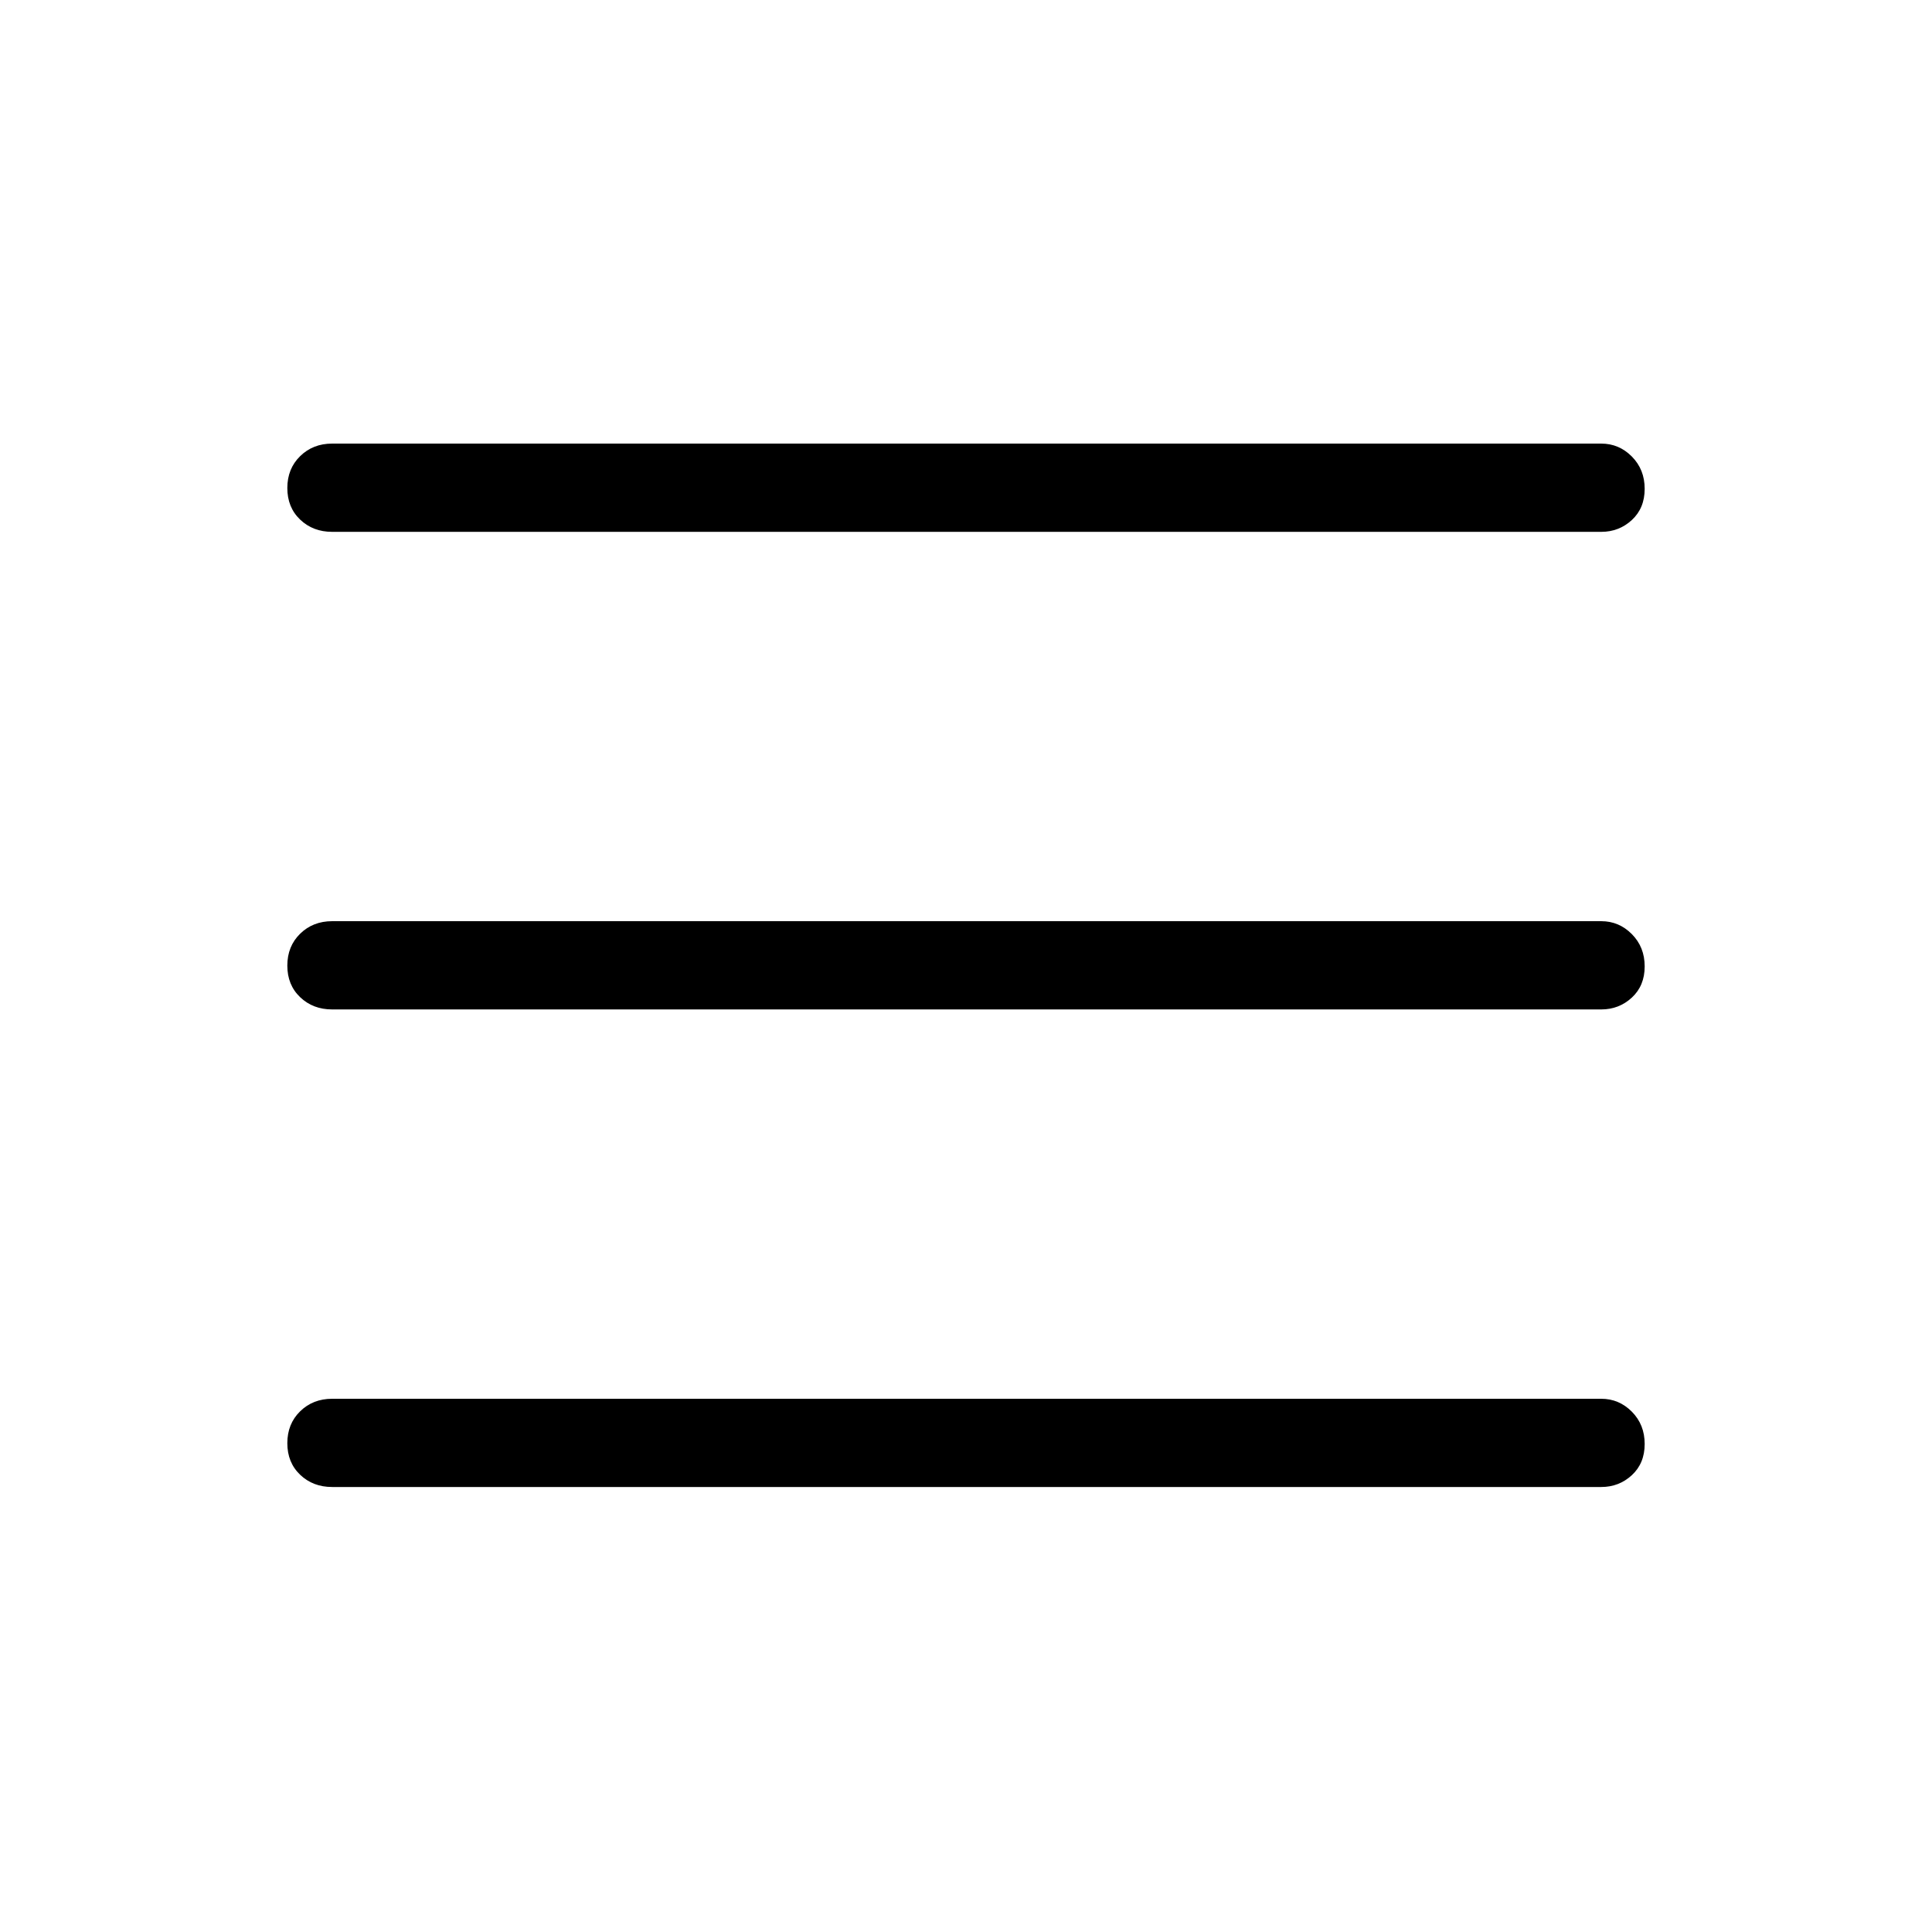 <svg xmlns="http://www.w3.org/2000/svg" height="48" viewBox="0 -960 960 960" width="48"><path d="M165.04-695.73q-9.53 0-15.9-6.08-6.37-6.08-6.37-15.69t6.37-15.84q6.37-6.24 15.9-6.24h630.61q8.84 0 15.21 6.43 6.37 6.43 6.37 16.04t-6.37 15.5q-6.37 5.88-15.21 5.88H165.04Zm0 474.61q-9.53 0-15.9-6.08-6.37-6.08-6.37-15.69t6.37-15.84q6.37-6.23 15.9-6.23h630.61q8.84 0 15.21 6.42 6.37 6.43 6.37 16.04t-6.37 15.5q-6.37 5.88-15.21 5.88H165.04Zm0-237.3q-9.53 0-15.9-6.08-6.37-6.08-6.37-15.7 0-9.61 6.37-15.84t15.9-6.23h630.61q8.84 0 15.21 6.43 6.37 6.42 6.37 16.04 0 9.61-6.37 15.49-6.37 5.89-15.21 5.89H165.04Z"/></svg>